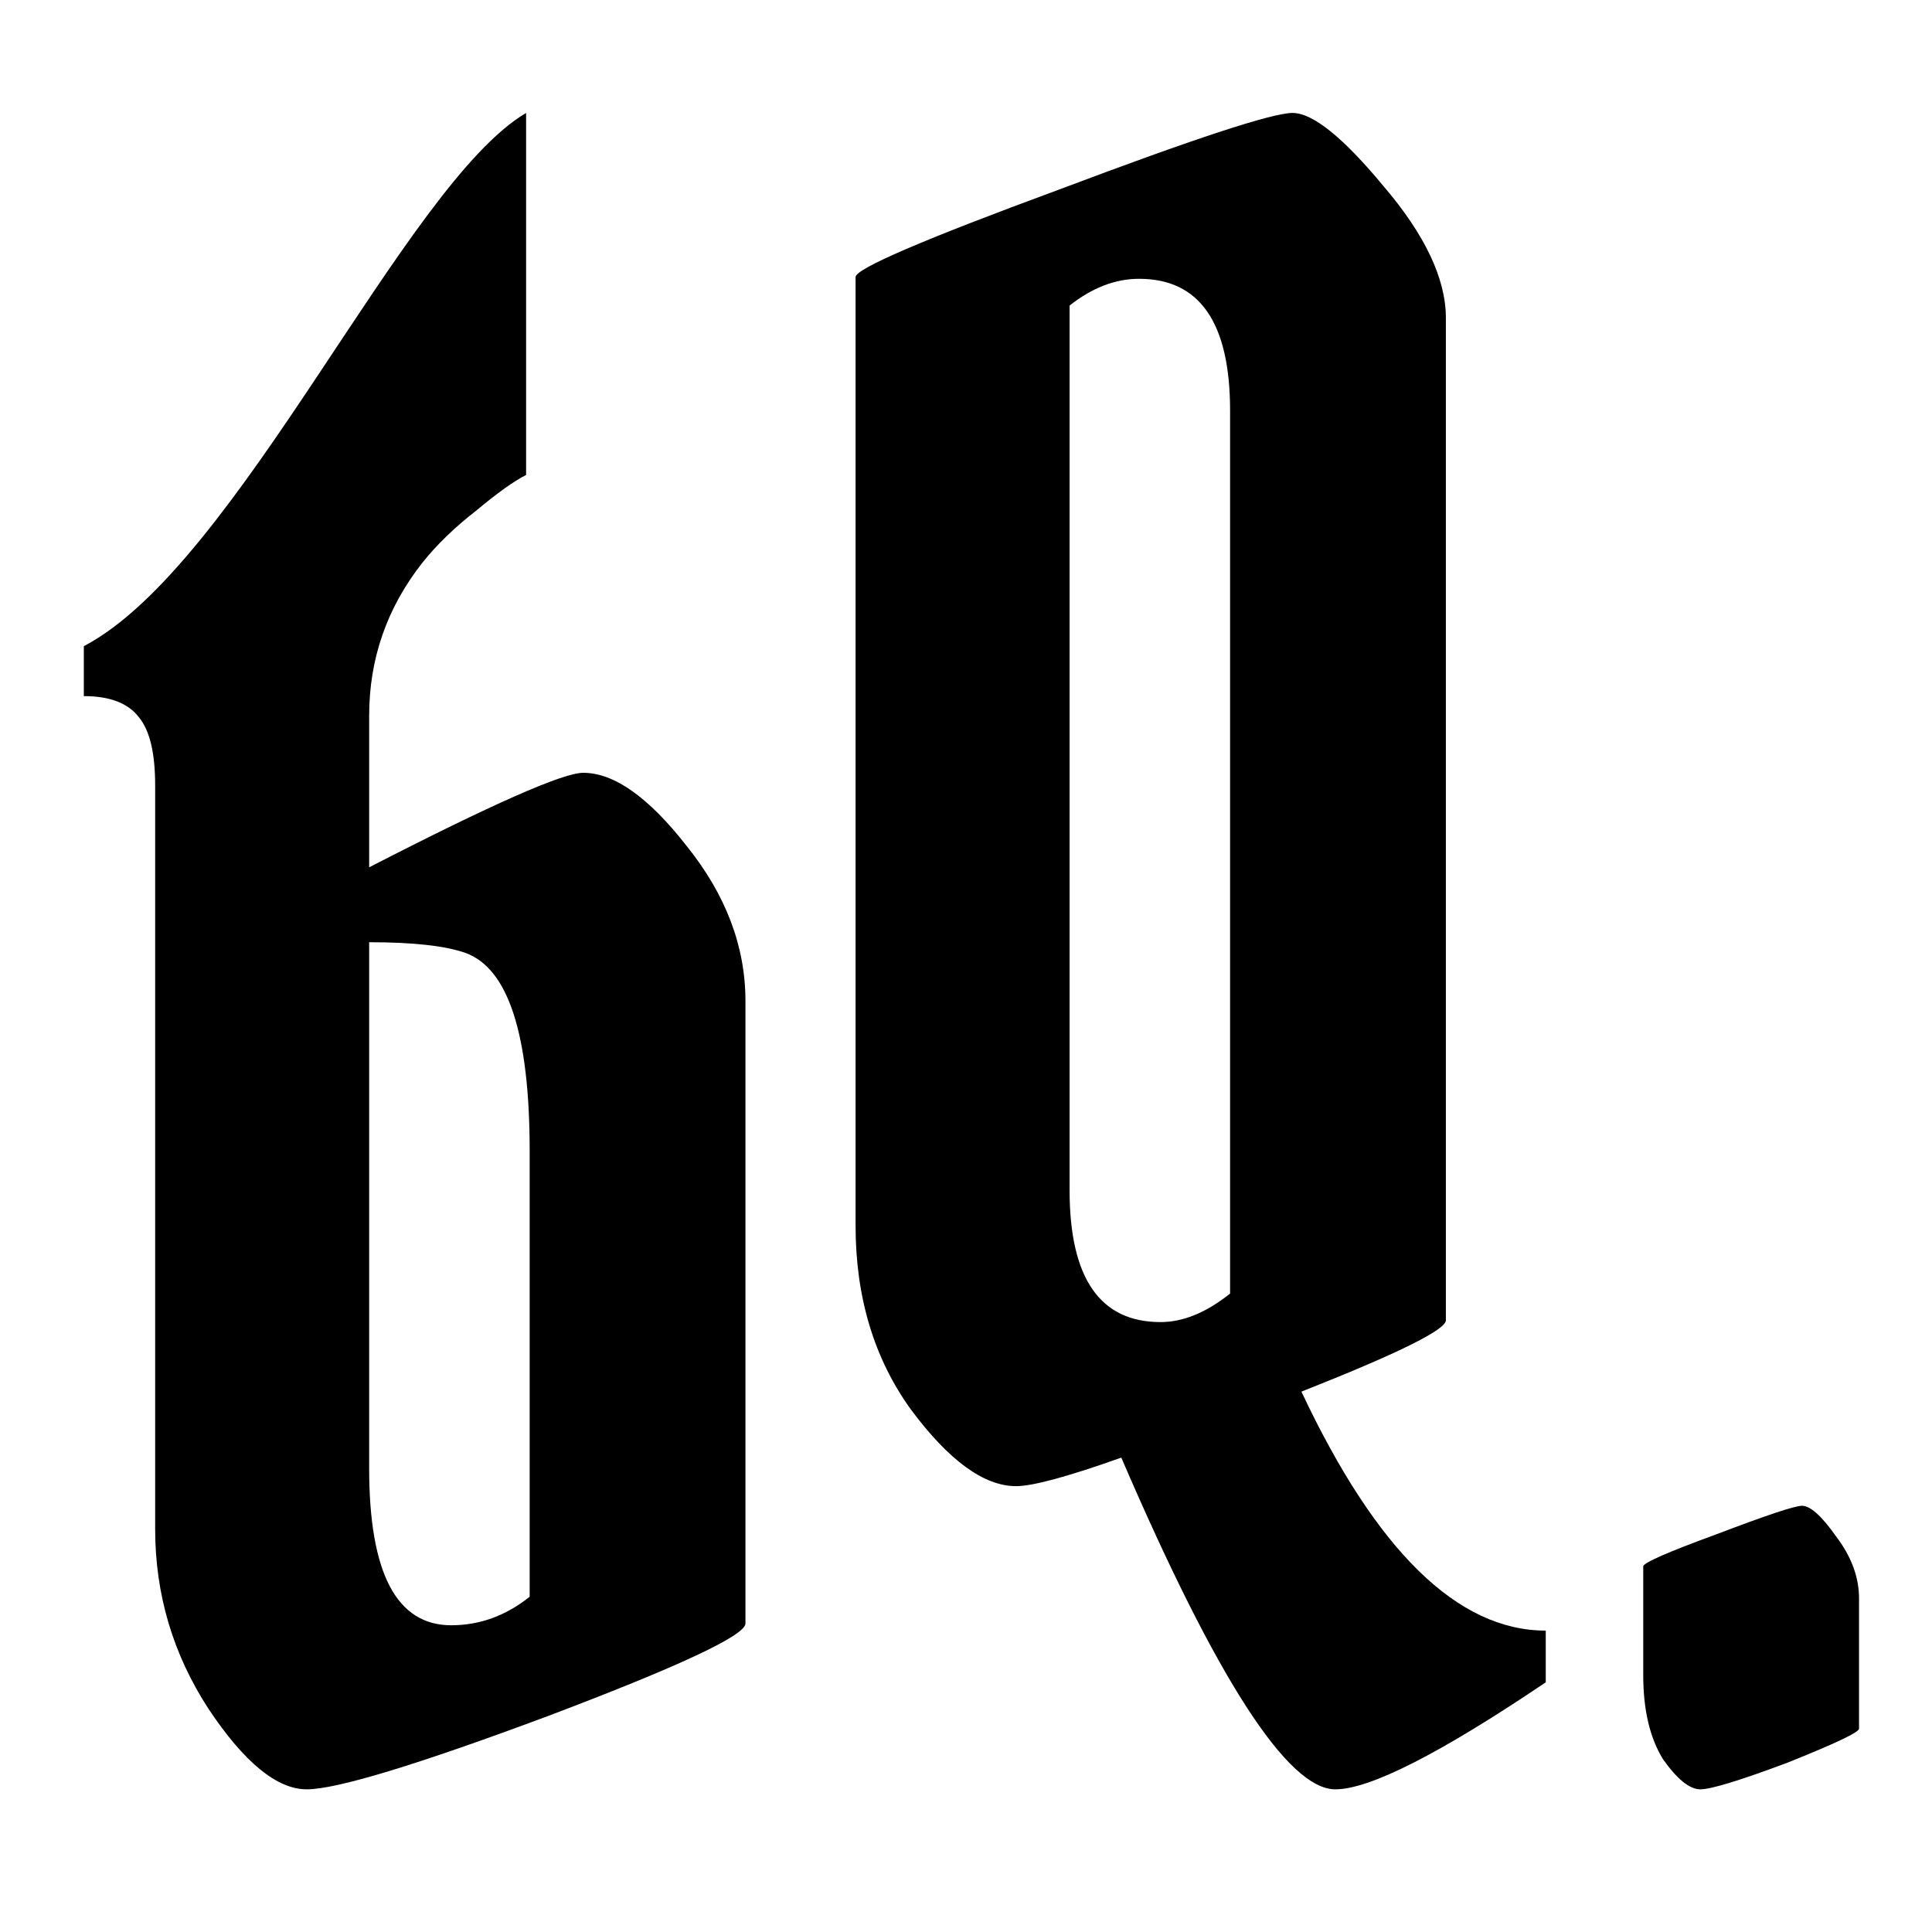 <svg width="13" height="13" viewBox="0 0 13 13" fill="none" xmlns="http://www.w3.org/2000/svg">
<path d="M2.484 9.88C2.484 10.584 2.668 10.936 3.036 10.936C3.228 10.936 3.404 10.872 3.564 10.744V7.744C3.564 6.96 3.42 6.516 3.132 6.412C2.996 6.364 2.78 6.34 2.484 6.34V9.88ZM5.016 10.924C5.016 11.004 4.572 11.212 3.684 11.548C2.804 11.876 2.264 12.04 2.064 12.04C1.864 12.04 1.644 11.86 1.404 11.5C1.164 11.132 1.044 10.728 1.044 10.288V5.284C1.044 5.068 1.008 4.916 0.936 4.828C0.864 4.732 0.74 4.684 0.564 4.684V4.348C1.604 3.804 2.724 1.24 3.54 0.76L3.54 3.196C3.46 3.236 3.348 3.316 3.204 3.436C3.06 3.548 2.94 3.664 2.844 3.784C2.604 4.088 2.484 4.432 2.484 4.816V5.836C3.308 5.412 3.788 5.2 3.924 5.2C4.132 5.2 4.364 5.364 4.62 5.692C4.884 6.02 5.016 6.368 5.016 6.736V10.924Z" fill="black"/>
<path d="M5.757 8.248V1.864C5.757 1.808 6.213 1.612 7.125 1.276C8.037 0.932 8.561 0.76 8.697 0.76C8.833 0.76 9.037 0.924 9.309 1.252C9.589 1.58 9.729 1.876 9.729 2.14V8.884C9.729 8.948 9.405 9.108 8.757 9.364C9.261 10.436 9.809 10.972 10.401 10.972V11.32C9.689 11.8 9.217 12.04 8.985 12.04C8.665 12.04 8.185 11.296 7.545 9.808C7.185 9.936 6.949 10 6.837 10C6.621 10 6.385 9.828 6.129 9.484C5.881 9.14 5.757 8.728 5.757 8.248ZM7.809 8.896C7.961 8.896 8.117 8.832 8.277 8.704V2.764C8.277 2.172 8.073 1.876 7.665 1.876C7.505 1.876 7.349 1.936 7.197 2.056V8.008C7.197 8.6 7.401 8.896 7.809 8.896Z" fill="black"/>
<path d="M11.057 11.272V10.54C11.057 10.516 11.221 10.444 11.549 10.324C11.885 10.196 12.077 10.132 12.125 10.132C12.181 10.132 12.257 10.2 12.353 10.336C12.457 10.472 12.509 10.612 12.509 10.756V11.632C12.509 11.656 12.349 11.732 12.029 11.86C11.709 11.98 11.513 12.04 11.441 12.04C11.369 12.04 11.285 11.972 11.189 11.836C11.101 11.692 11.057 11.504 11.057 11.272Z" fill="black"/>
</svg>

